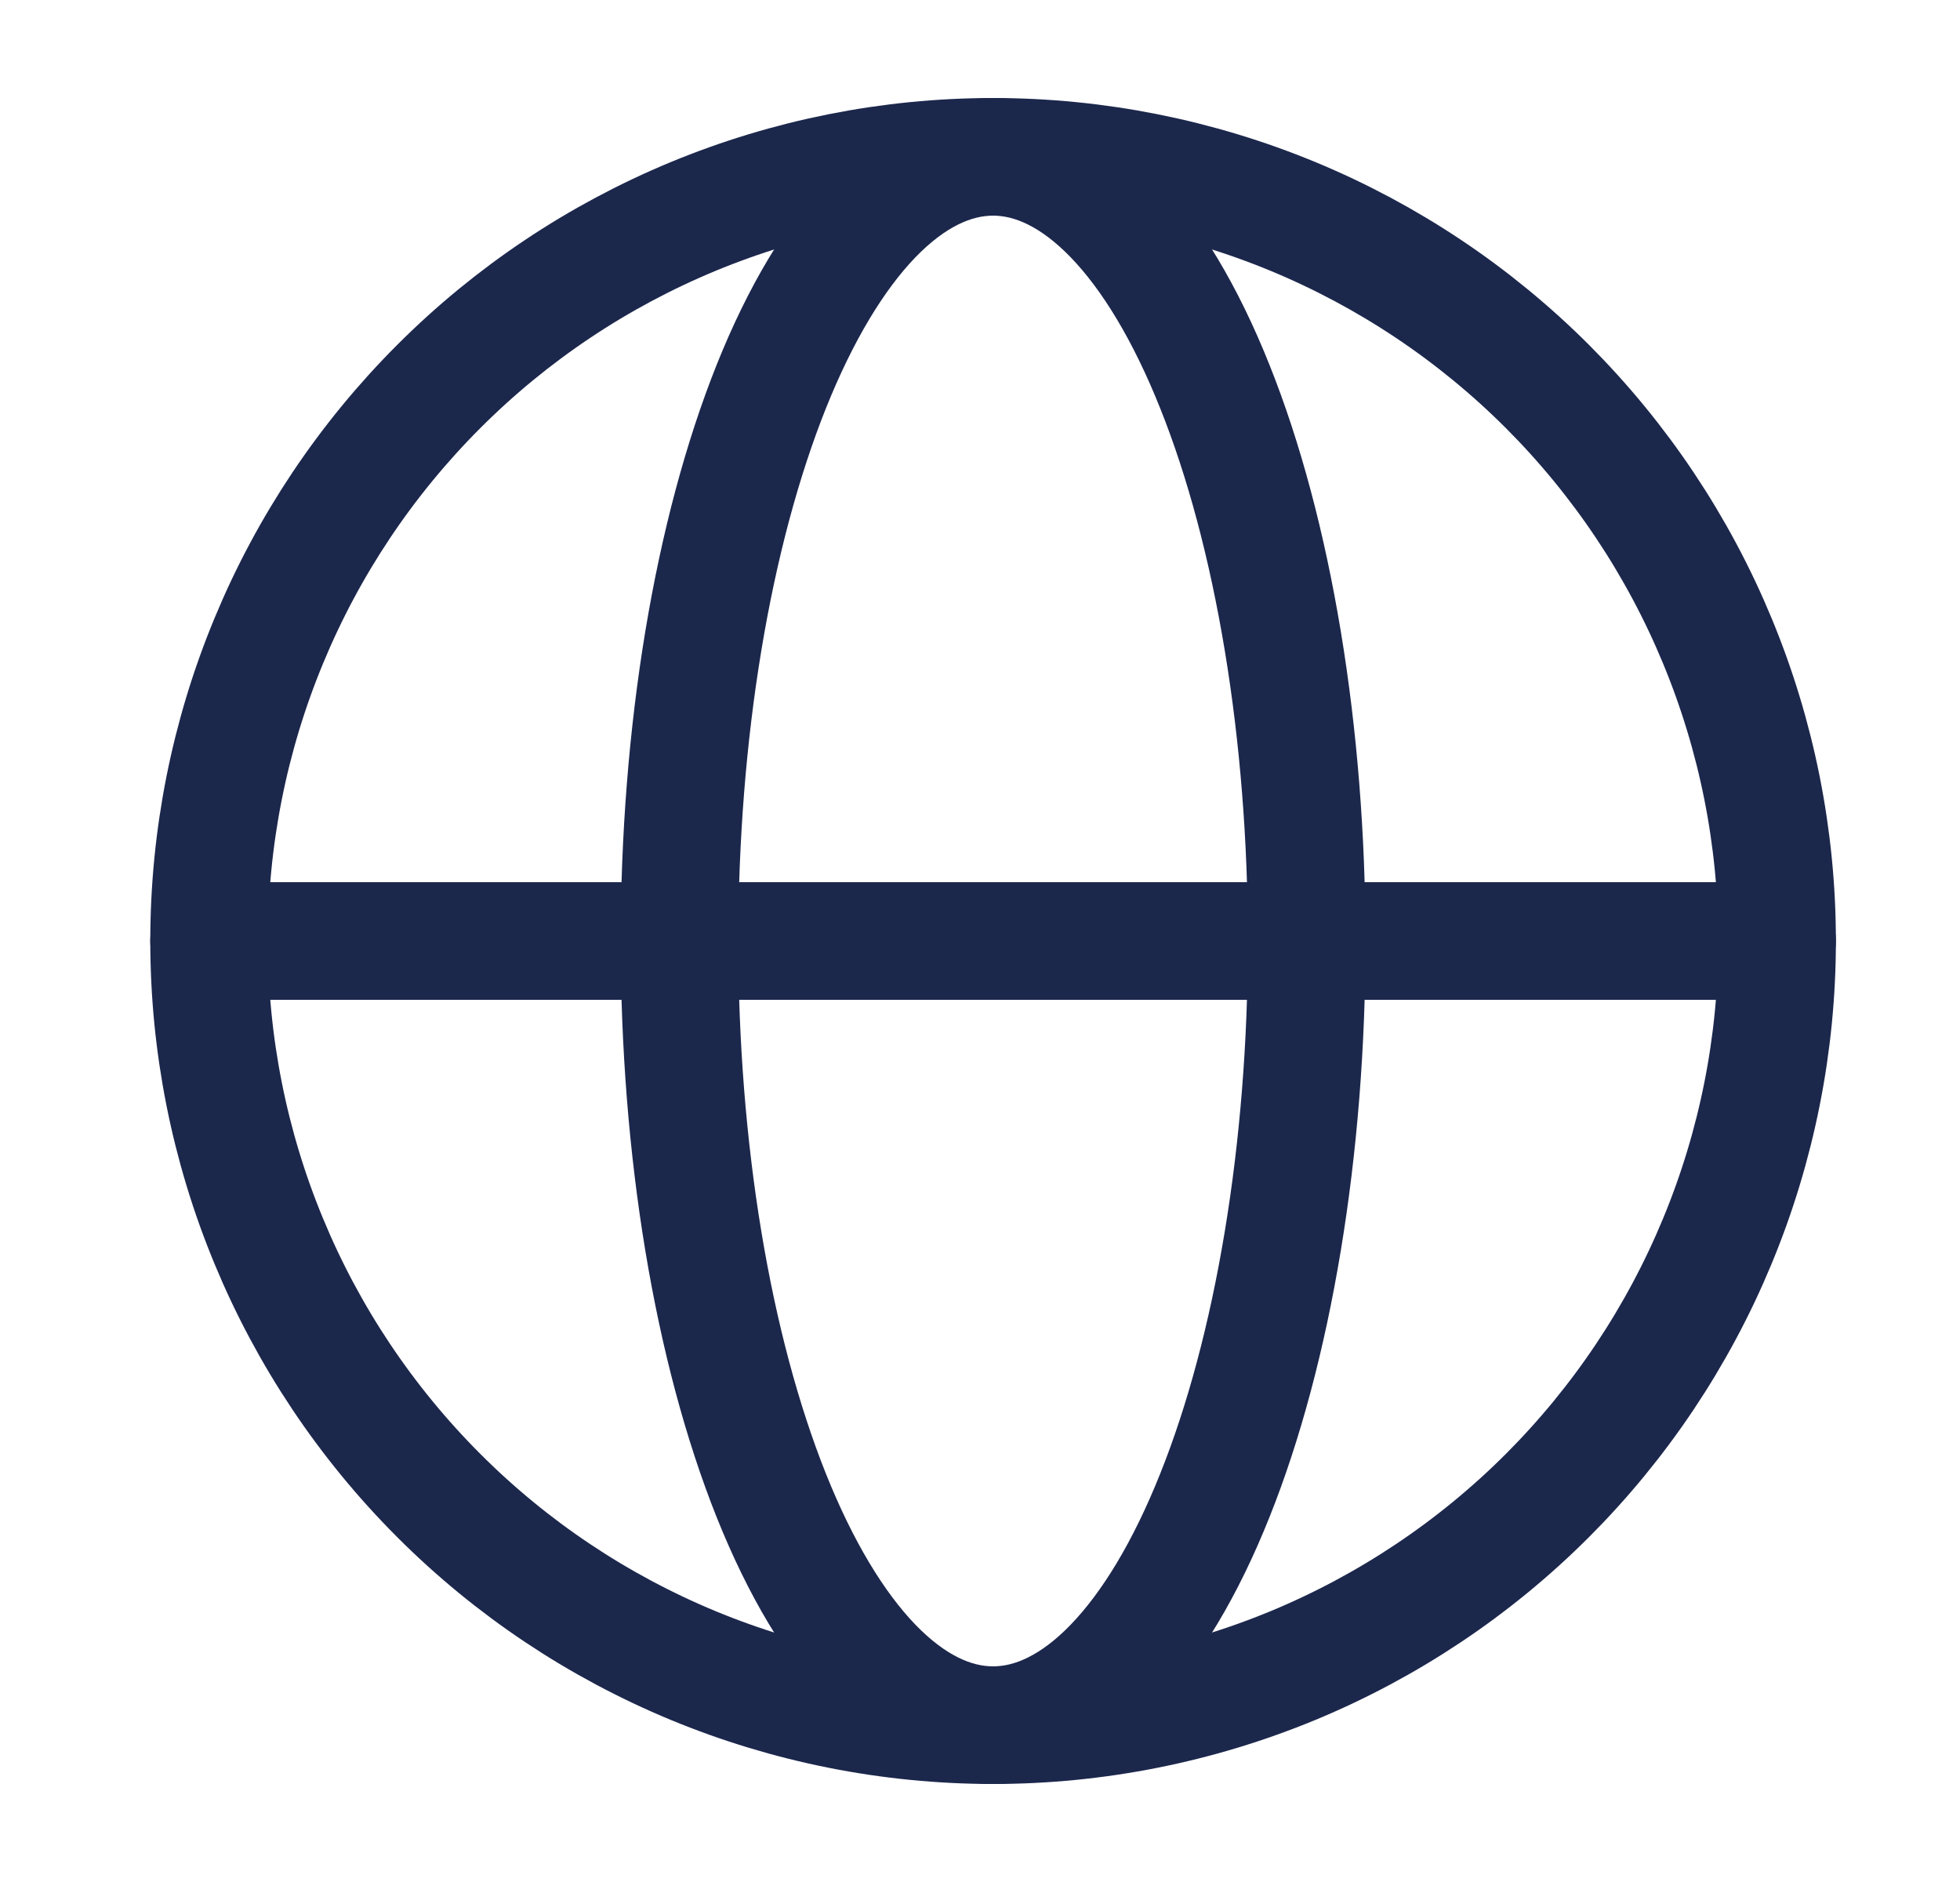 <svg width="25" height="24" viewBox="0 0 25 24" fill="none" xmlns="http://www.w3.org/2000/svg">
<path d="M22.667 12C22.667 13.313 22.408 14.614 21.905 15.827C21.403 17.04 20.666 18.142 19.738 19.071C18.809 20 17.707 20.736 16.494 21.239C15.28 21.741 13.98 22 12.667 22C11.353 22 10.053 21.741 8.84 21.239C7.627 20.736 6.524 20 5.596 19.071C4.667 18.142 3.93 17.04 3.428 15.827C2.925 14.614 2.667 13.313 2.667 12C2.667 10.687 2.925 9.386 3.428 8.173C3.93 6.96 4.667 5.858 5.596 4.929C6.524 4 7.627 3.264 8.84 2.761C10.053 2.259 11.353 2 12.667 2C13.98 2 15.28 2.259 16.494 2.761C17.707 3.264 18.809 4 19.738 4.929C20.666 5.858 21.403 6.96 21.905 8.173C22.408 9.386 22.667 10.687 22.667 12L22.667 12Z" stroke="#1C274C" stroke-width="1.5"/>
<path d="M16.667 12C16.667 13.313 16.563 14.614 16.362 15.827C16.161 17.04 15.867 18.142 15.495 19.071C15.124 20 14.683 20.736 14.197 21.239C13.712 21.741 13.192 22 12.667 22C12.141 22 11.621 21.741 11.136 21.239C10.651 20.736 10.21 20 9.838 19.071C9.467 18.142 9.172 17.04 8.971 15.827C8.77 14.614 8.667 13.313 8.667 12C8.667 10.687 8.77 9.386 8.971 8.173C9.172 6.96 9.467 5.858 9.838 4.929C10.21 4 10.651 3.264 11.136 2.761C11.621 2.259 12.141 2 12.667 2C13.192 2 13.712 2.259 14.197 2.761C14.683 3.264 15.124 4 15.495 4.929C15.867 5.858 16.161 6.96 16.362 8.173C16.563 9.386 16.667 10.687 16.667 12L16.667 12Z" stroke="#1C274C" stroke-width="1.5"/>
<path d="M2.667 12H22.667" stroke="#1C274C" stroke-width="1.5" stroke-linecap="round"/>
</svg>
